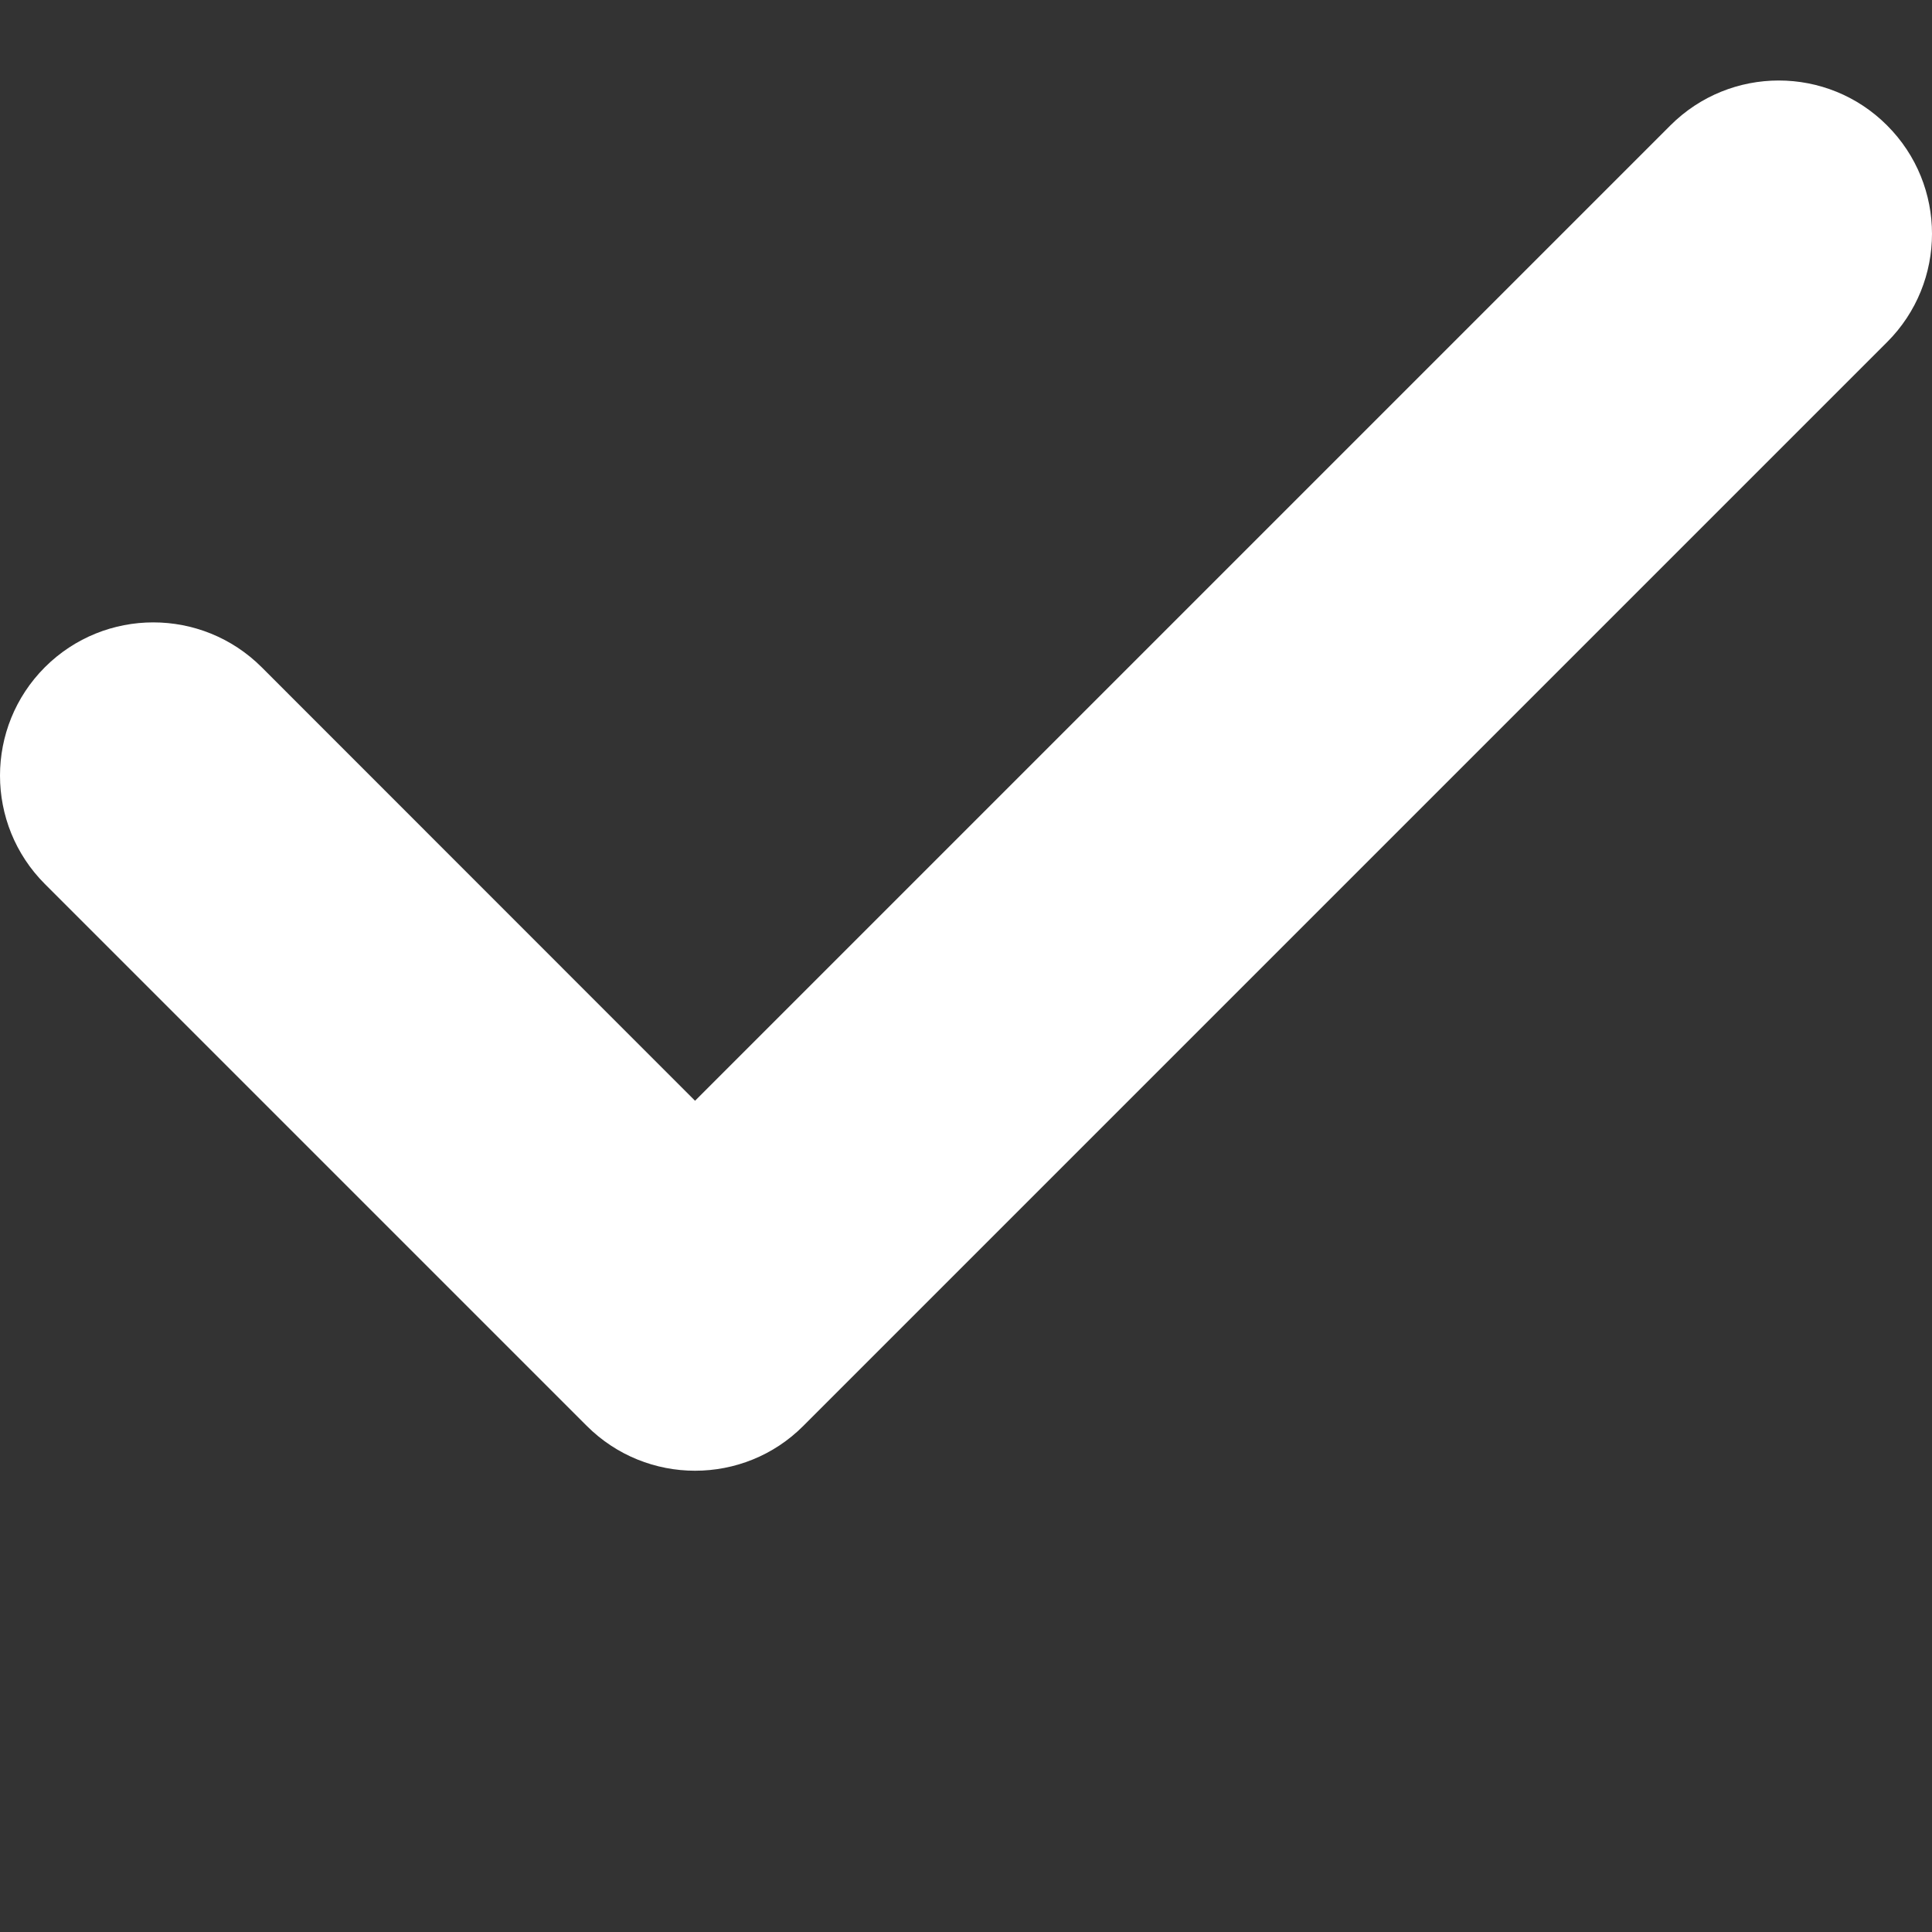 <svg width="12" height="12" viewBox="0 0 12 12" fill="none" xmlns="http://www.w3.org/2000/svg">
<rect x="0" y="0" width="12" height="12" fill="#333333" stroke="none"/>
<path d="M11.721 0.779C11.35 0.407 10.747 0.407 10.375 0.779L4.317 6.837L1.625 4.144C1.253 3.773 0.651 3.773 0.279 4.144C-0.093 4.516 -0.093 5.119 0.279 5.491L3.644 8.856C3.83 9.042 4.074 9.135 4.317 9.135C4.561 9.135 4.805 9.042 4.99 8.856L11.721 2.125C12.093 1.753 12.093 1.151 11.721 0.779Z" fill="white"/>
</svg>
